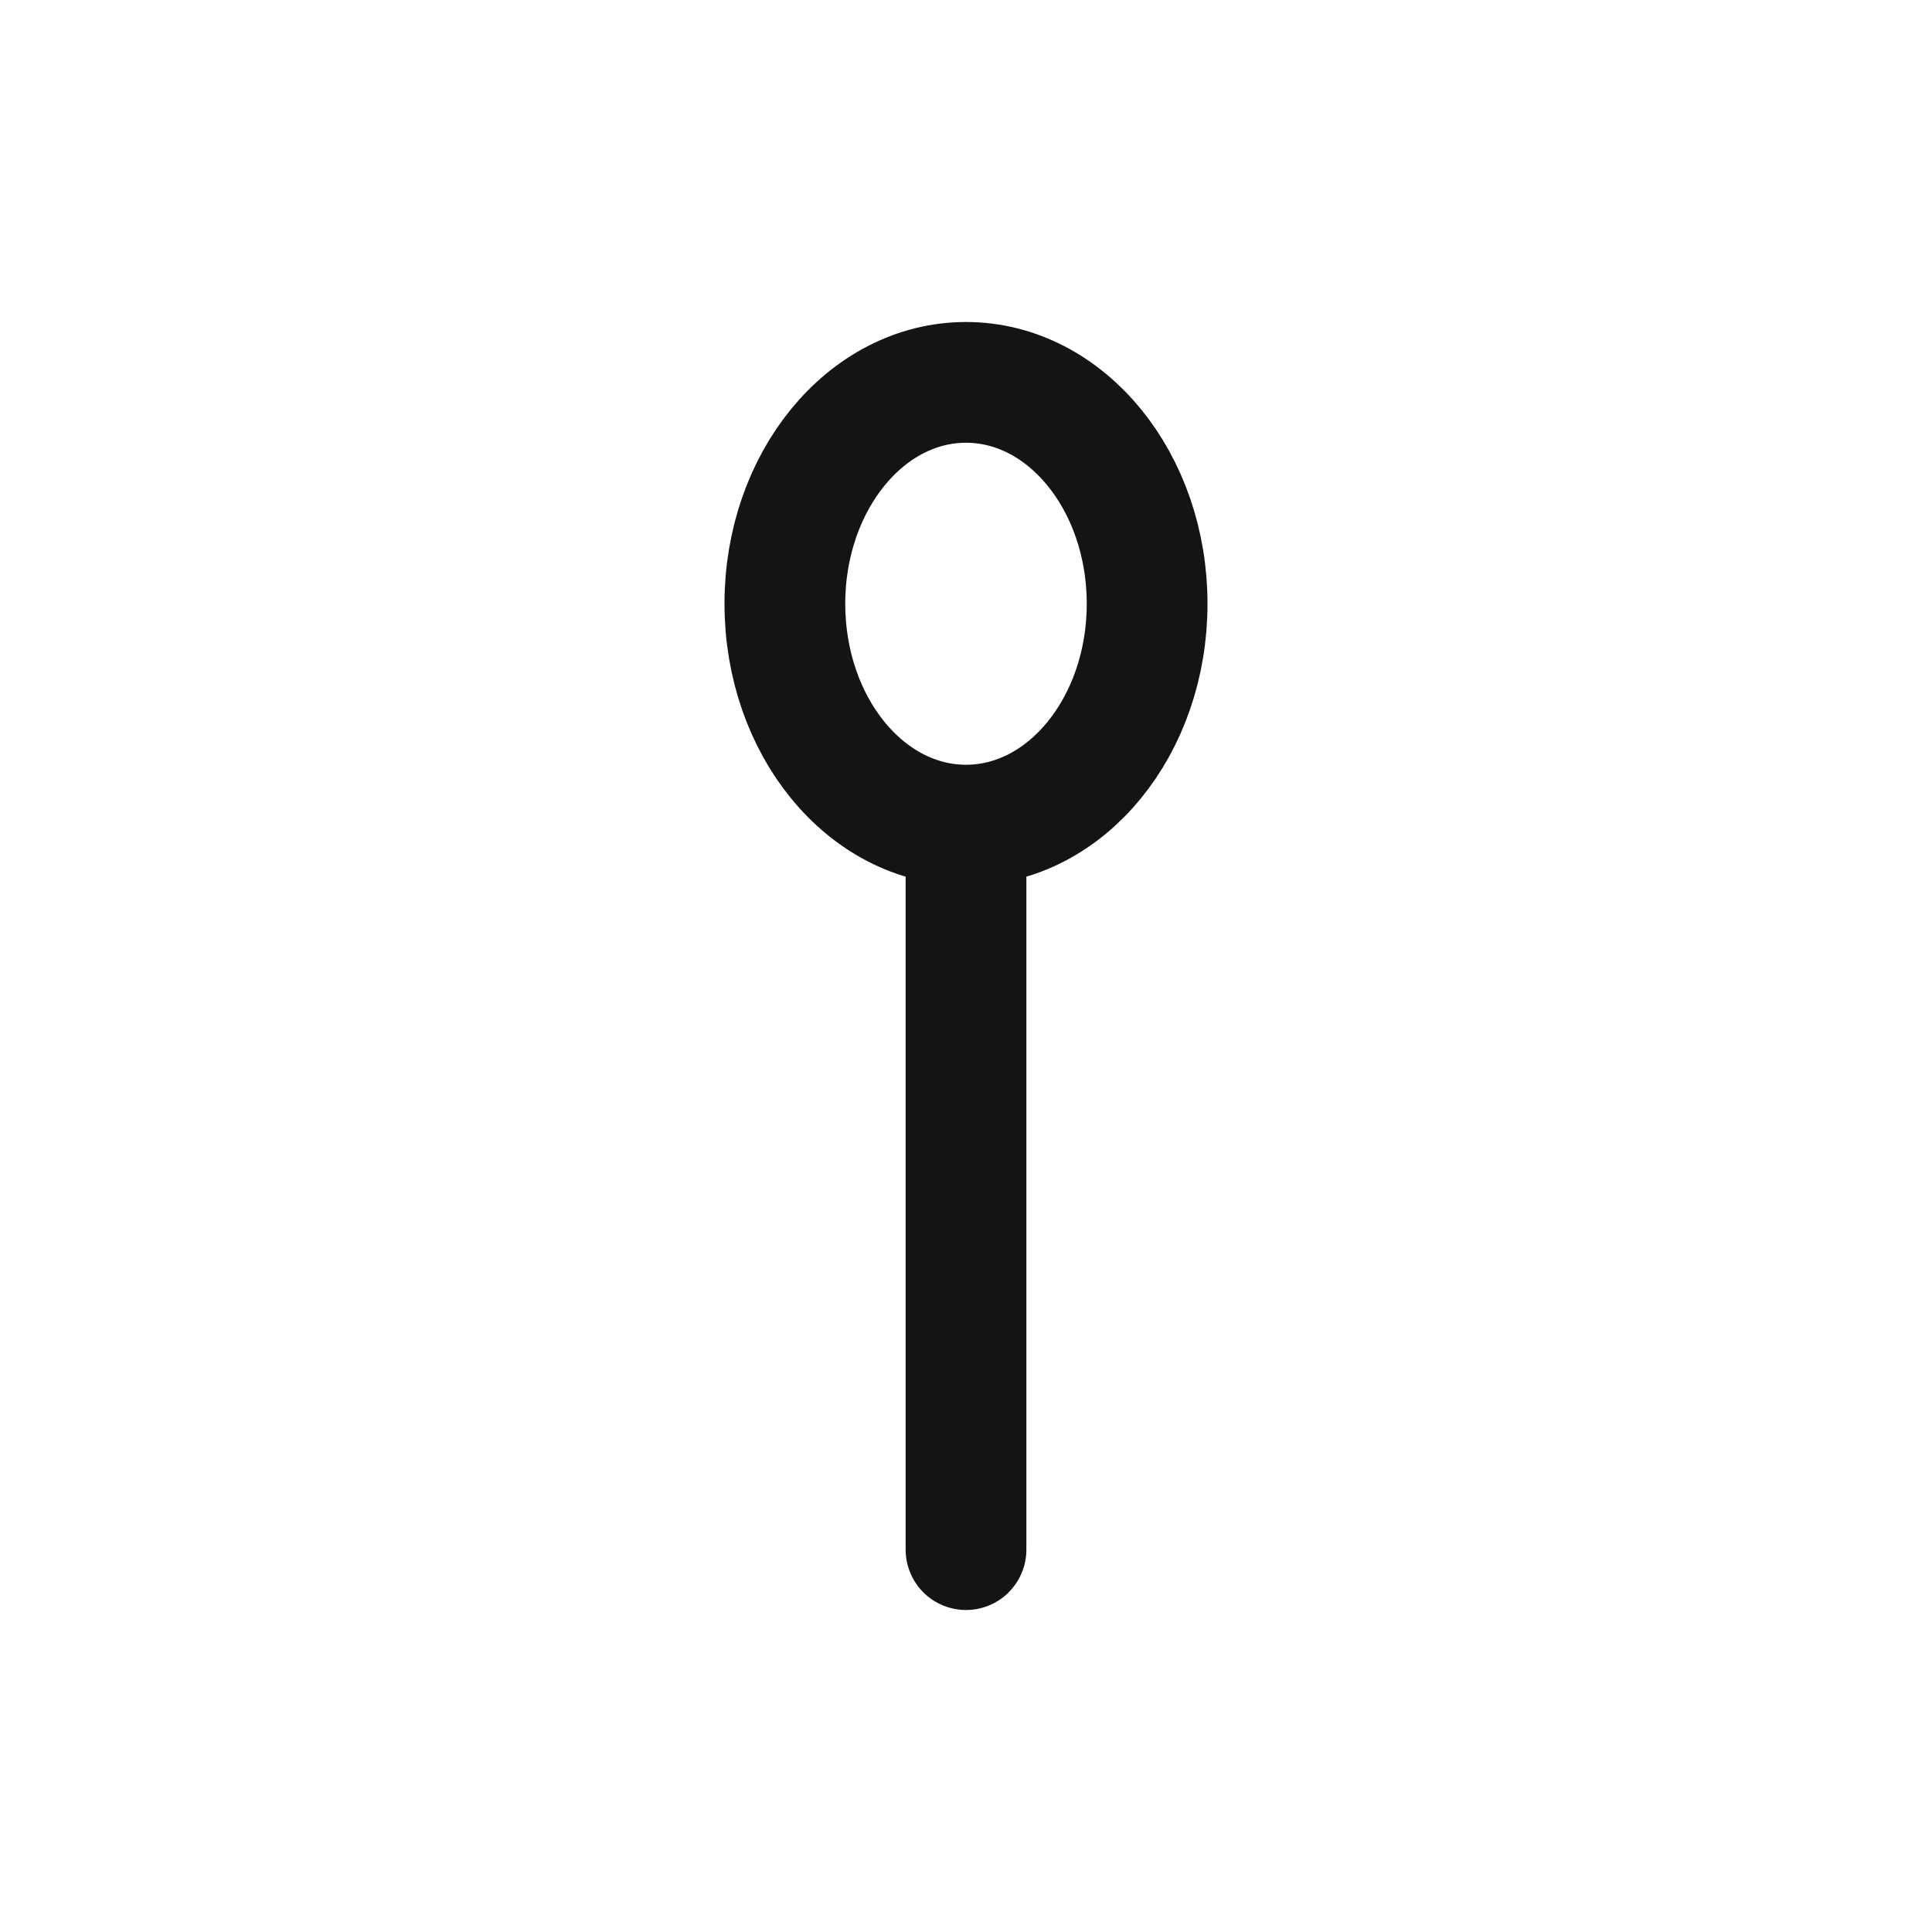 <svg xmlns="http://www.w3.org/2000/svg" fill="none" viewBox="0 0 24 24" class="acv-icon"><path stroke="#141414" stroke-linecap="round" stroke-linejoin="round" stroke-width="1.5" d="M14.25 7.5c0 1.519-1.007 2.75-2.25 2.75S9.75 9.019 9.75 7.5 10.757 4.75 12 4.75s2.25 1.231 2.25 2.75ZM12 10.5v8.75"/></svg>